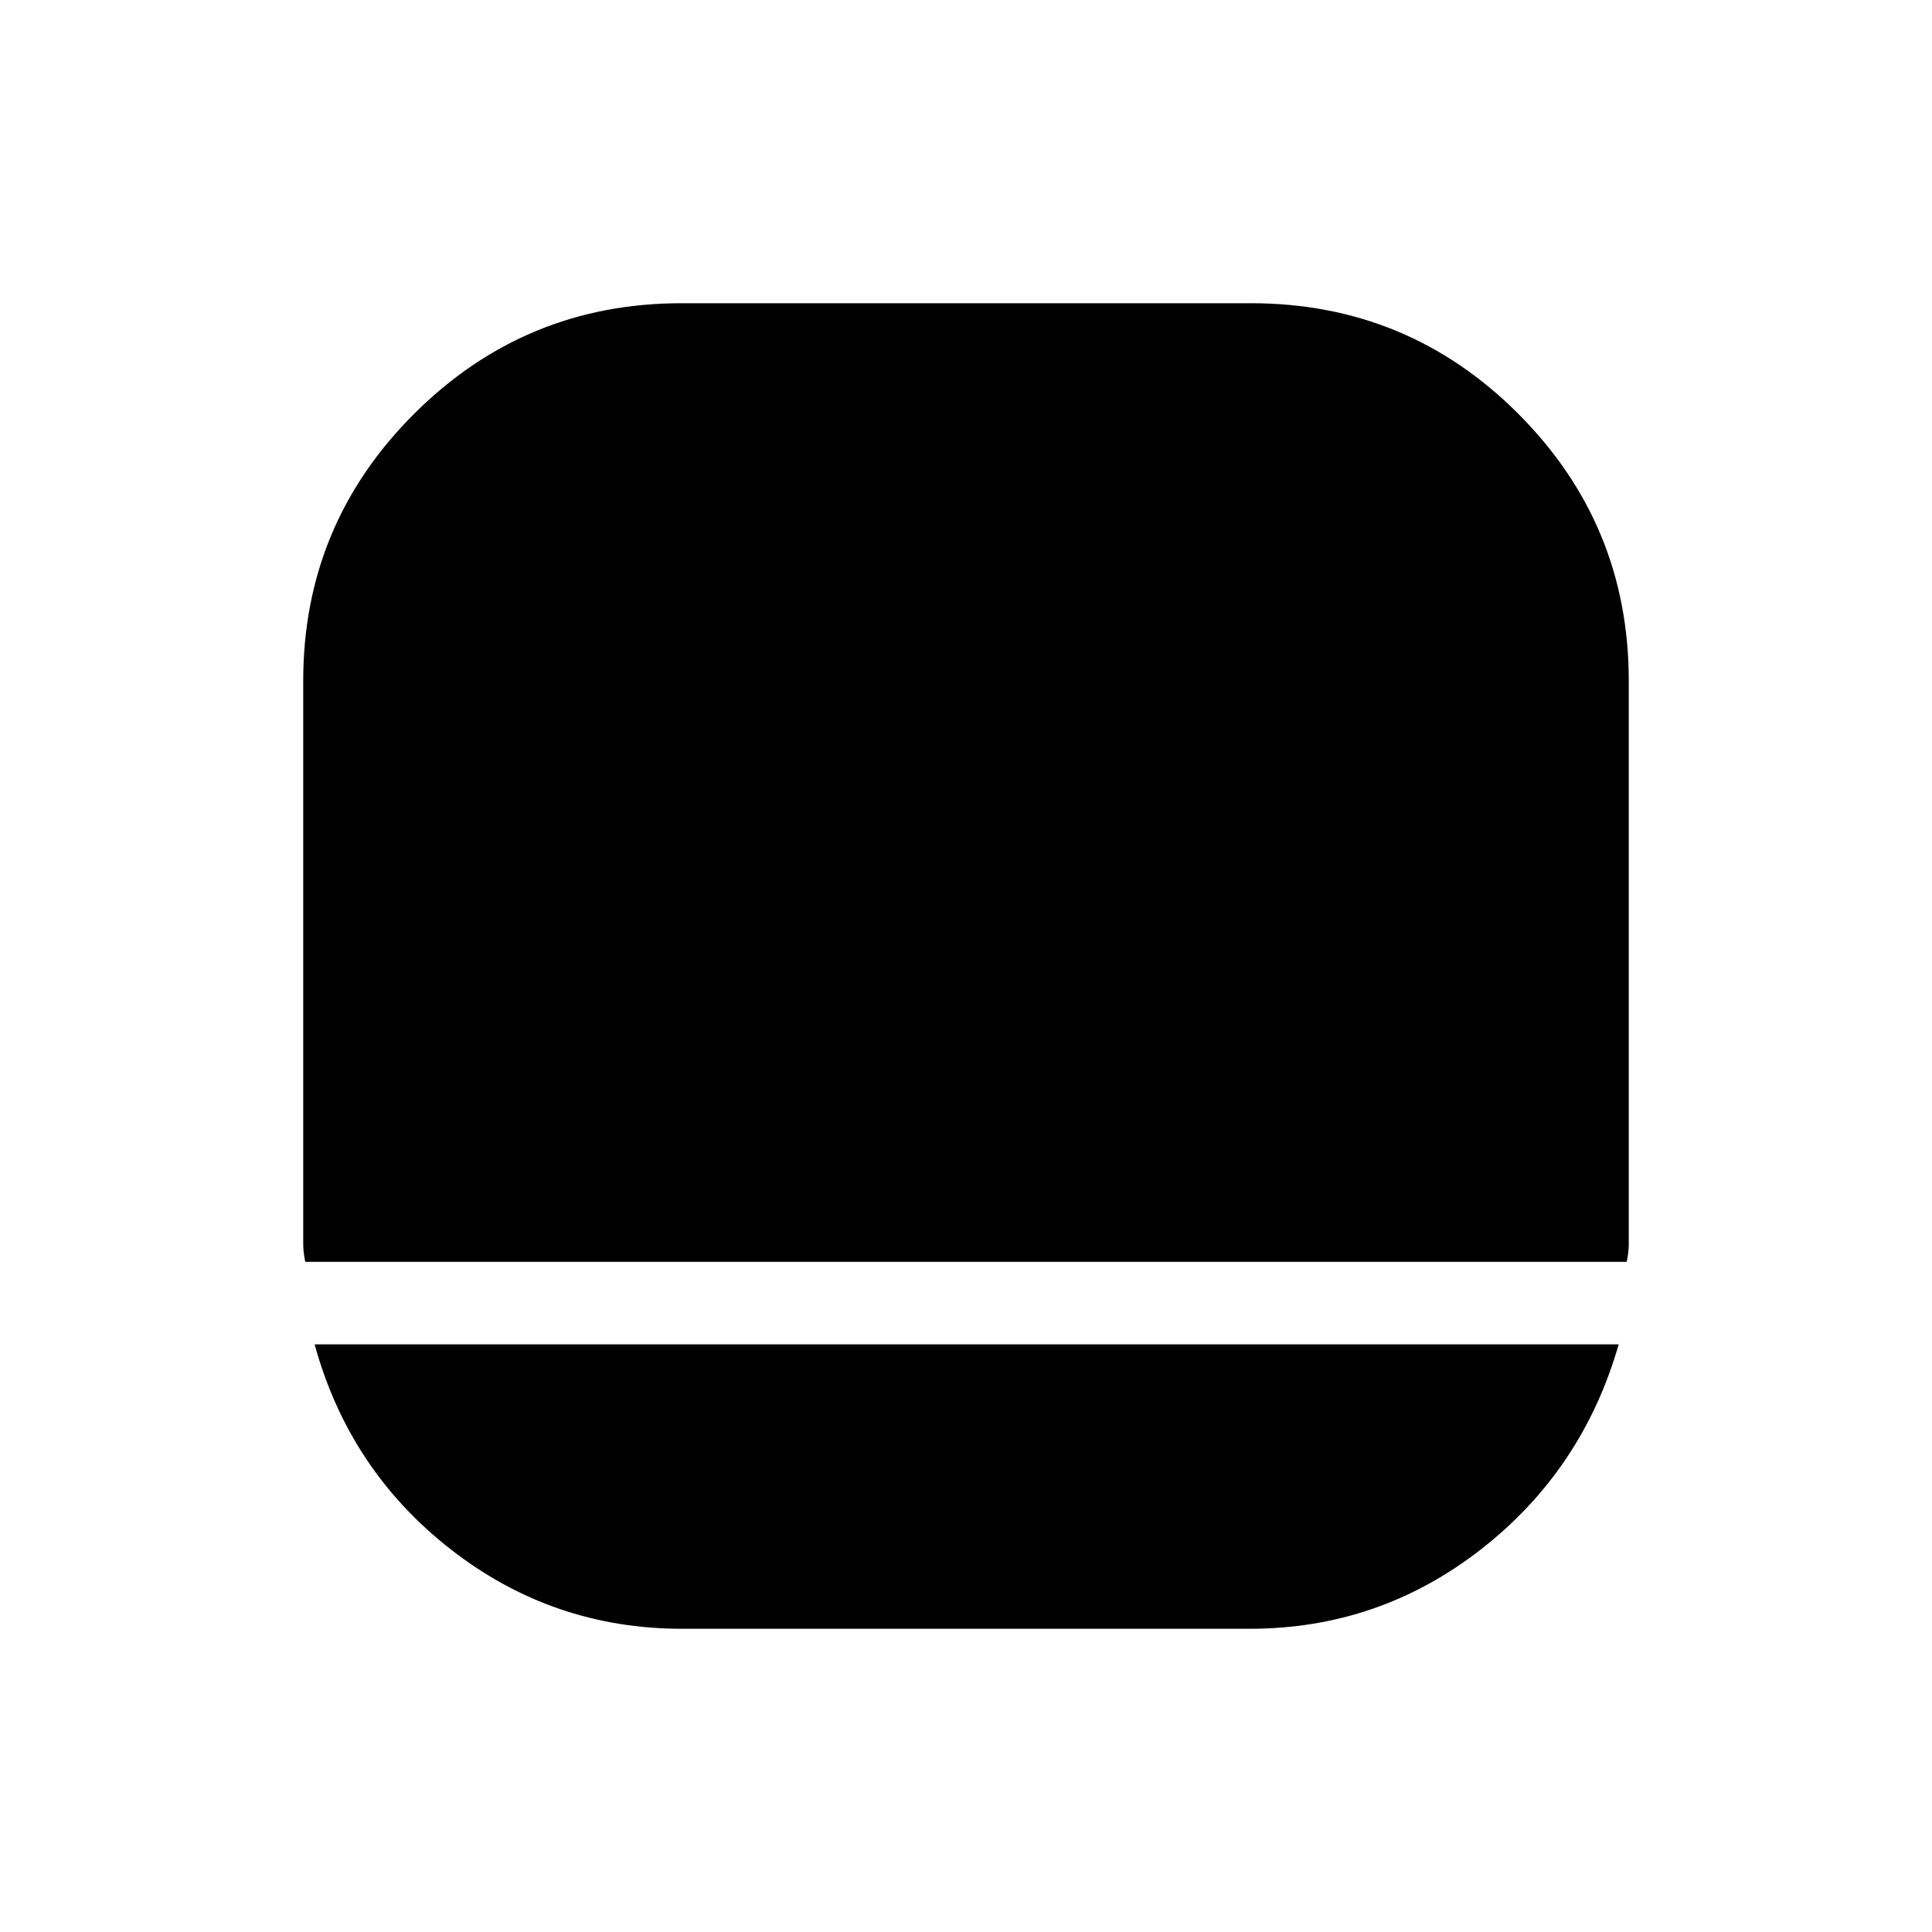 <svg xmlns="http://www.w3.org/2000/svg" height="40" viewBox="0 -960 960 960" width="40"><path d="M338.95-150.67q-64.35 0-114.9-39.4-50.55-39.4-67.72-101.93h648q-18.01 62.63-68.6 101.98-50.6 39.35-114.76 39.35H338.95ZM151.67-333q-1-5-1-9v-279.67q0-77.69 55.08-132.68 55.08-54.98 132.92-54.98h282.88q78.06 0 132.92 54.98 54.86 54.99 54.86 132.68V-342q0 4-1 9H151.67Z"/></svg>